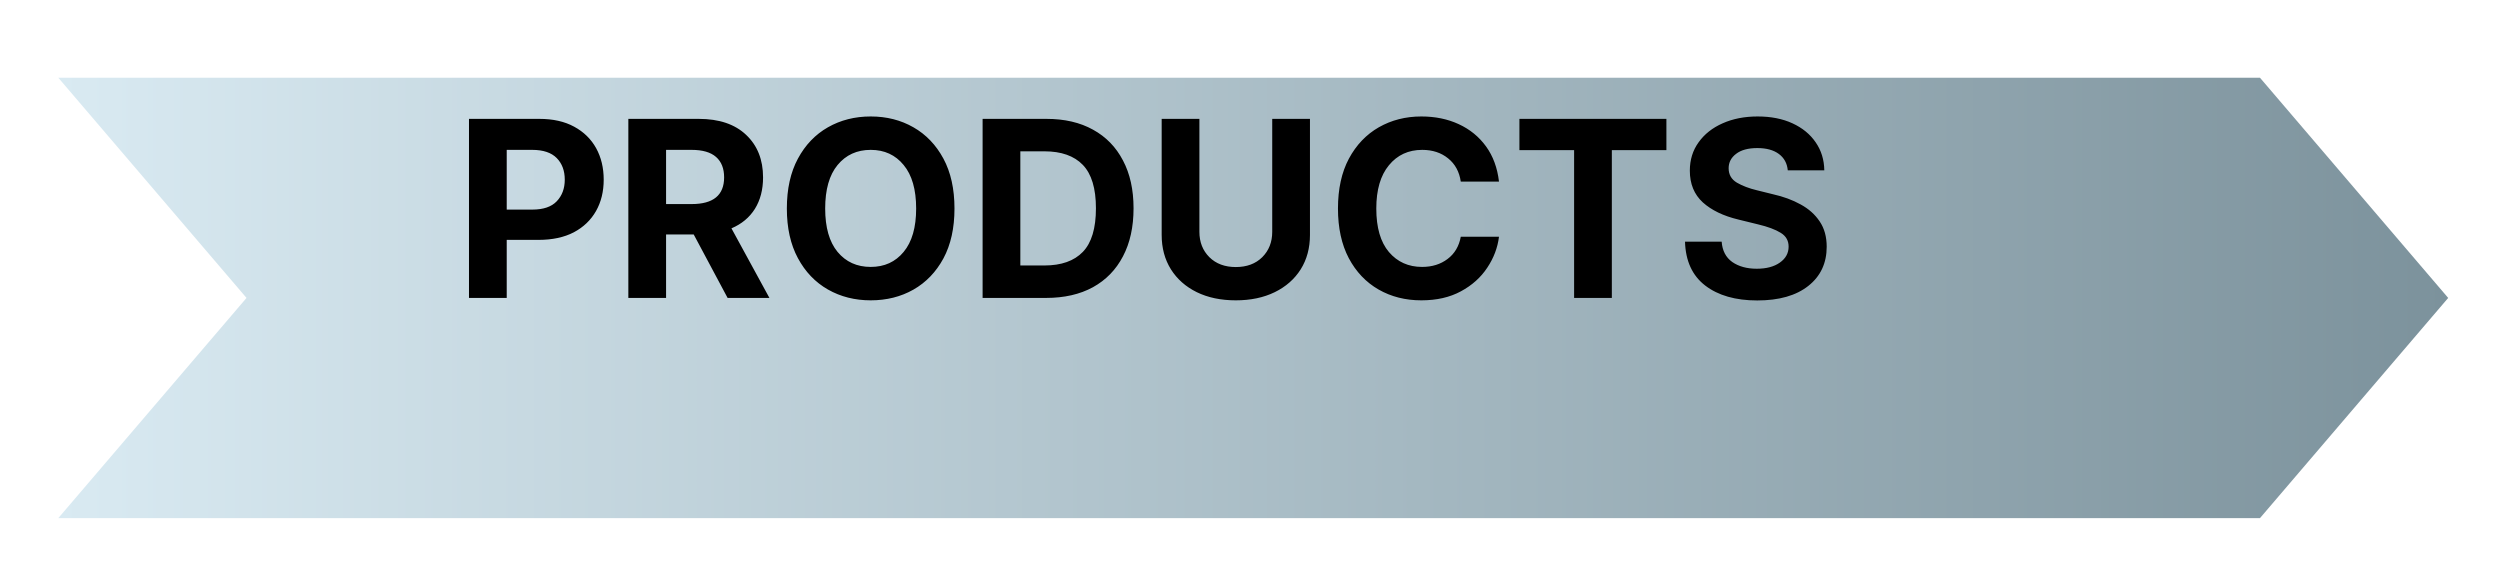 <svg width="193" height="44" viewBox="0 0 193 44" fill="none" xmlns="http://www.w3.org/2000/svg">
<g filter="url(#filter0_d_1_108)">
<path d="M0.5 0H170.469L185 17L170.469 34H0.5L15.031 17L0.5 0Z" fill="url(#paint0_linear_1_108)"/>
</g>
<path d="M36.206 23V9.177H41.643C42.694 9.177 43.588 9.378 44.324 9.78C45.066 10.182 45.632 10.735 46.022 11.44C46.411 12.146 46.606 12.956 46.606 13.871C46.606 14.787 46.408 15.594 46.012 16.293C45.616 16.991 45.044 17.539 44.296 17.935C43.547 18.324 42.641 18.519 41.578 18.519H39.119V23H36.206ZM39.119 16.181H41.095C41.943 16.181 42.57 15.968 42.978 15.541C43.393 15.108 43.6 14.551 43.6 13.871C43.6 13.178 43.393 12.622 42.978 12.201C42.564 11.781 41.933 11.57 41.086 11.57H39.119V16.181ZM48.508 23V9.177H53.944C55.515 9.177 56.734 9.588 57.6 10.411C58.472 11.233 58.908 12.328 58.908 13.695C58.908 14.641 58.697 15.451 58.277 16.125C57.856 16.794 57.253 17.294 56.468 17.628L59.399 23H56.171L53.555 18.102H51.421V23H48.508ZM51.421 15.754H53.397C55.067 15.754 55.902 15.068 55.902 13.695C55.902 13.008 55.695 12.483 55.28 12.118C54.866 11.753 54.235 11.57 53.388 11.57H51.421V15.754ZM67.22 23.186C65.996 23.186 64.895 22.907 63.917 22.351C62.94 21.794 62.167 20.987 61.598 19.929C61.029 18.872 60.745 17.594 60.745 16.098C60.745 14.588 61.029 13.305 61.598 12.248C62.167 11.19 62.94 10.383 63.917 9.826C64.895 9.27 65.996 8.991 67.22 8.991C68.445 8.991 69.543 9.27 70.514 9.826C71.491 10.383 72.264 11.19 72.833 12.248C73.402 13.305 73.686 14.588 73.686 16.098C73.686 17.607 73.402 18.89 72.833 19.948C72.264 20.999 71.491 21.803 70.514 22.36C69.543 22.91 68.445 23.186 67.22 23.186ZM63.704 16.098C63.704 17.557 64.023 18.674 64.66 19.447C65.303 20.22 66.156 20.606 67.22 20.606C68.278 20.606 69.125 20.22 69.762 19.447C70.405 18.674 70.727 17.557 70.727 16.098C70.727 14.632 70.405 13.512 69.762 12.739C69.125 11.96 68.278 11.57 67.22 11.57C66.156 11.57 65.303 11.96 64.66 12.739C64.023 13.512 63.704 14.632 63.704 16.098ZM80.756 23H75.857V9.177H80.793C82.185 9.177 83.381 9.455 84.383 10.012C85.385 10.562 86.155 11.354 86.693 12.387C87.238 13.413 87.51 14.644 87.51 16.079C87.51 17.52 87.238 18.757 86.693 19.79C86.155 20.823 85.382 21.618 84.374 22.174C83.366 22.725 82.16 23 80.756 23ZM78.77 20.495H80.626C81.931 20.495 82.921 20.146 83.595 19.447C84.269 18.748 84.606 17.625 84.606 16.079C84.606 14.545 84.269 13.429 83.595 12.73C82.921 12.031 81.931 11.682 80.626 11.682H78.77V20.495ZM98.216 9.177H101.129V18.139C101.129 19.147 100.891 20.031 100.415 20.792C99.938 21.547 99.27 22.134 98.411 22.555C97.551 22.975 96.549 23.186 95.405 23.186C94.254 23.186 93.249 22.975 92.39 22.555C91.536 22.134 90.871 21.547 90.395 20.792C89.919 20.031 89.681 19.147 89.681 18.139V9.177H92.594V17.898C92.594 18.689 92.85 19.342 93.364 19.855C93.877 20.362 94.558 20.616 95.405 20.616C96.252 20.616 96.933 20.362 97.446 19.855C97.959 19.342 98.216 18.689 98.216 17.898V9.177ZM109.729 23.186C108.498 23.186 107.397 22.907 106.426 22.351C105.455 21.794 104.688 20.987 104.125 19.929C103.569 18.872 103.291 17.594 103.291 16.098C103.291 14.588 103.572 13.305 104.135 12.248C104.704 11.19 105.474 10.383 106.445 9.826C107.422 9.27 108.517 8.991 109.729 8.991C110.799 8.991 111.761 9.189 112.614 9.585C113.474 9.981 114.176 10.553 114.72 11.301C115.264 12.05 115.598 12.956 115.722 14.02H112.772C112.661 13.259 112.336 12.662 111.798 12.229C111.26 11.79 110.592 11.57 109.794 11.57C108.73 11.57 107.874 11.966 107.224 12.758C106.575 13.543 106.25 14.657 106.25 16.098C106.25 17.57 106.575 18.689 107.224 19.456C107.88 20.223 108.733 20.606 109.785 20.606C110.558 20.606 111.213 20.402 111.751 19.994C112.296 19.586 112.636 19.014 112.772 18.278H115.722C115.617 19.125 115.314 19.923 114.813 20.671C114.318 21.42 113.641 22.026 112.781 22.49C111.928 22.954 110.91 23.186 109.729 23.186ZM117.299 11.589V9.177H128.646V11.589H124.434V23H121.521V11.589H117.299ZM135.659 23.195C133.983 23.195 132.644 22.811 131.642 22.044C130.646 21.277 130.127 20.149 130.083 18.658H132.913C132.963 19.351 133.235 19.873 133.729 20.226C134.23 20.572 134.861 20.746 135.622 20.746C136.364 20.746 136.958 20.588 137.403 20.273C137.855 19.957 138.081 19.546 138.081 19.039C138.081 18.575 137.876 18.219 137.468 17.972C137.06 17.718 136.479 17.502 135.724 17.322L134.212 16.951C133.049 16.673 132.131 16.231 131.457 15.624C130.789 15.012 130.455 14.196 130.455 13.175C130.455 12.34 130.68 11.611 131.132 10.986C131.583 10.355 132.202 9.866 132.987 9.52C133.779 9.167 134.679 8.991 135.687 8.991C136.714 8.991 137.611 9.167 138.377 9.52C139.144 9.873 139.741 10.361 140.168 10.986C140.601 11.611 140.824 12.331 140.836 13.148H138.016C137.966 12.609 137.737 12.189 137.329 11.886C136.921 11.583 136.367 11.431 135.668 11.431C134.957 11.431 134.41 11.58 134.026 11.877C133.643 12.167 133.451 12.538 133.451 12.99C133.451 13.478 133.665 13.849 134.091 14.103C134.518 14.35 135.031 14.545 135.631 14.688L136.865 14.994C137.669 15.173 138.384 15.436 139.008 15.782C139.633 16.122 140.125 16.561 140.483 17.1C140.842 17.631 141.021 18.281 141.021 19.048C141.021 20.316 140.548 21.324 139.602 22.072C138.656 22.821 137.341 23.195 135.659 23.195Z" fill="black"/>
<defs>
<filter id="filter0_d_1_108" x="0.5" y="0" width="192.5" height="44" filterUnits="userSpaceOnUse" color-interpolation-filters="sRGB">
<feFlood flood-opacity="0" result="BackgroundImageFix"/>
<feColorMatrix in="SourceAlpha" type="matrix" values="0 0 0 0 0 0 0 0 0 0 0 0 0 0 0 0 0 0 127 0" result="hardAlpha"/>
<feOffset dx="4" dy="6"/>
<feGaussianBlur stdDeviation="2"/>
<feComposite in2="hardAlpha" operator="out"/>
<feColorMatrix type="matrix" values="0 0 0 0 0 0 0 0 0 0 0 0 0 0 0 0 0 0 1 0"/>
<feBlend mode="normal" in2="BackgroundImageFix" result="effect1_dropShadow_1_108"/>
<feBlend mode="normal" in="SourceGraphic" in2="effect1_dropShadow_1_108" result="shape"/>
</filter>
<linearGradient id="paint0_linear_1_108" x1="0.5" y1="17" x2="185" y2="17" gradientUnits="userSpaceOnUse">
<stop stop-color="#D9EAF2"/>
<stop offset="1" stop-color="#7C929C"/>
</linearGradient>
</defs>
</svg>
